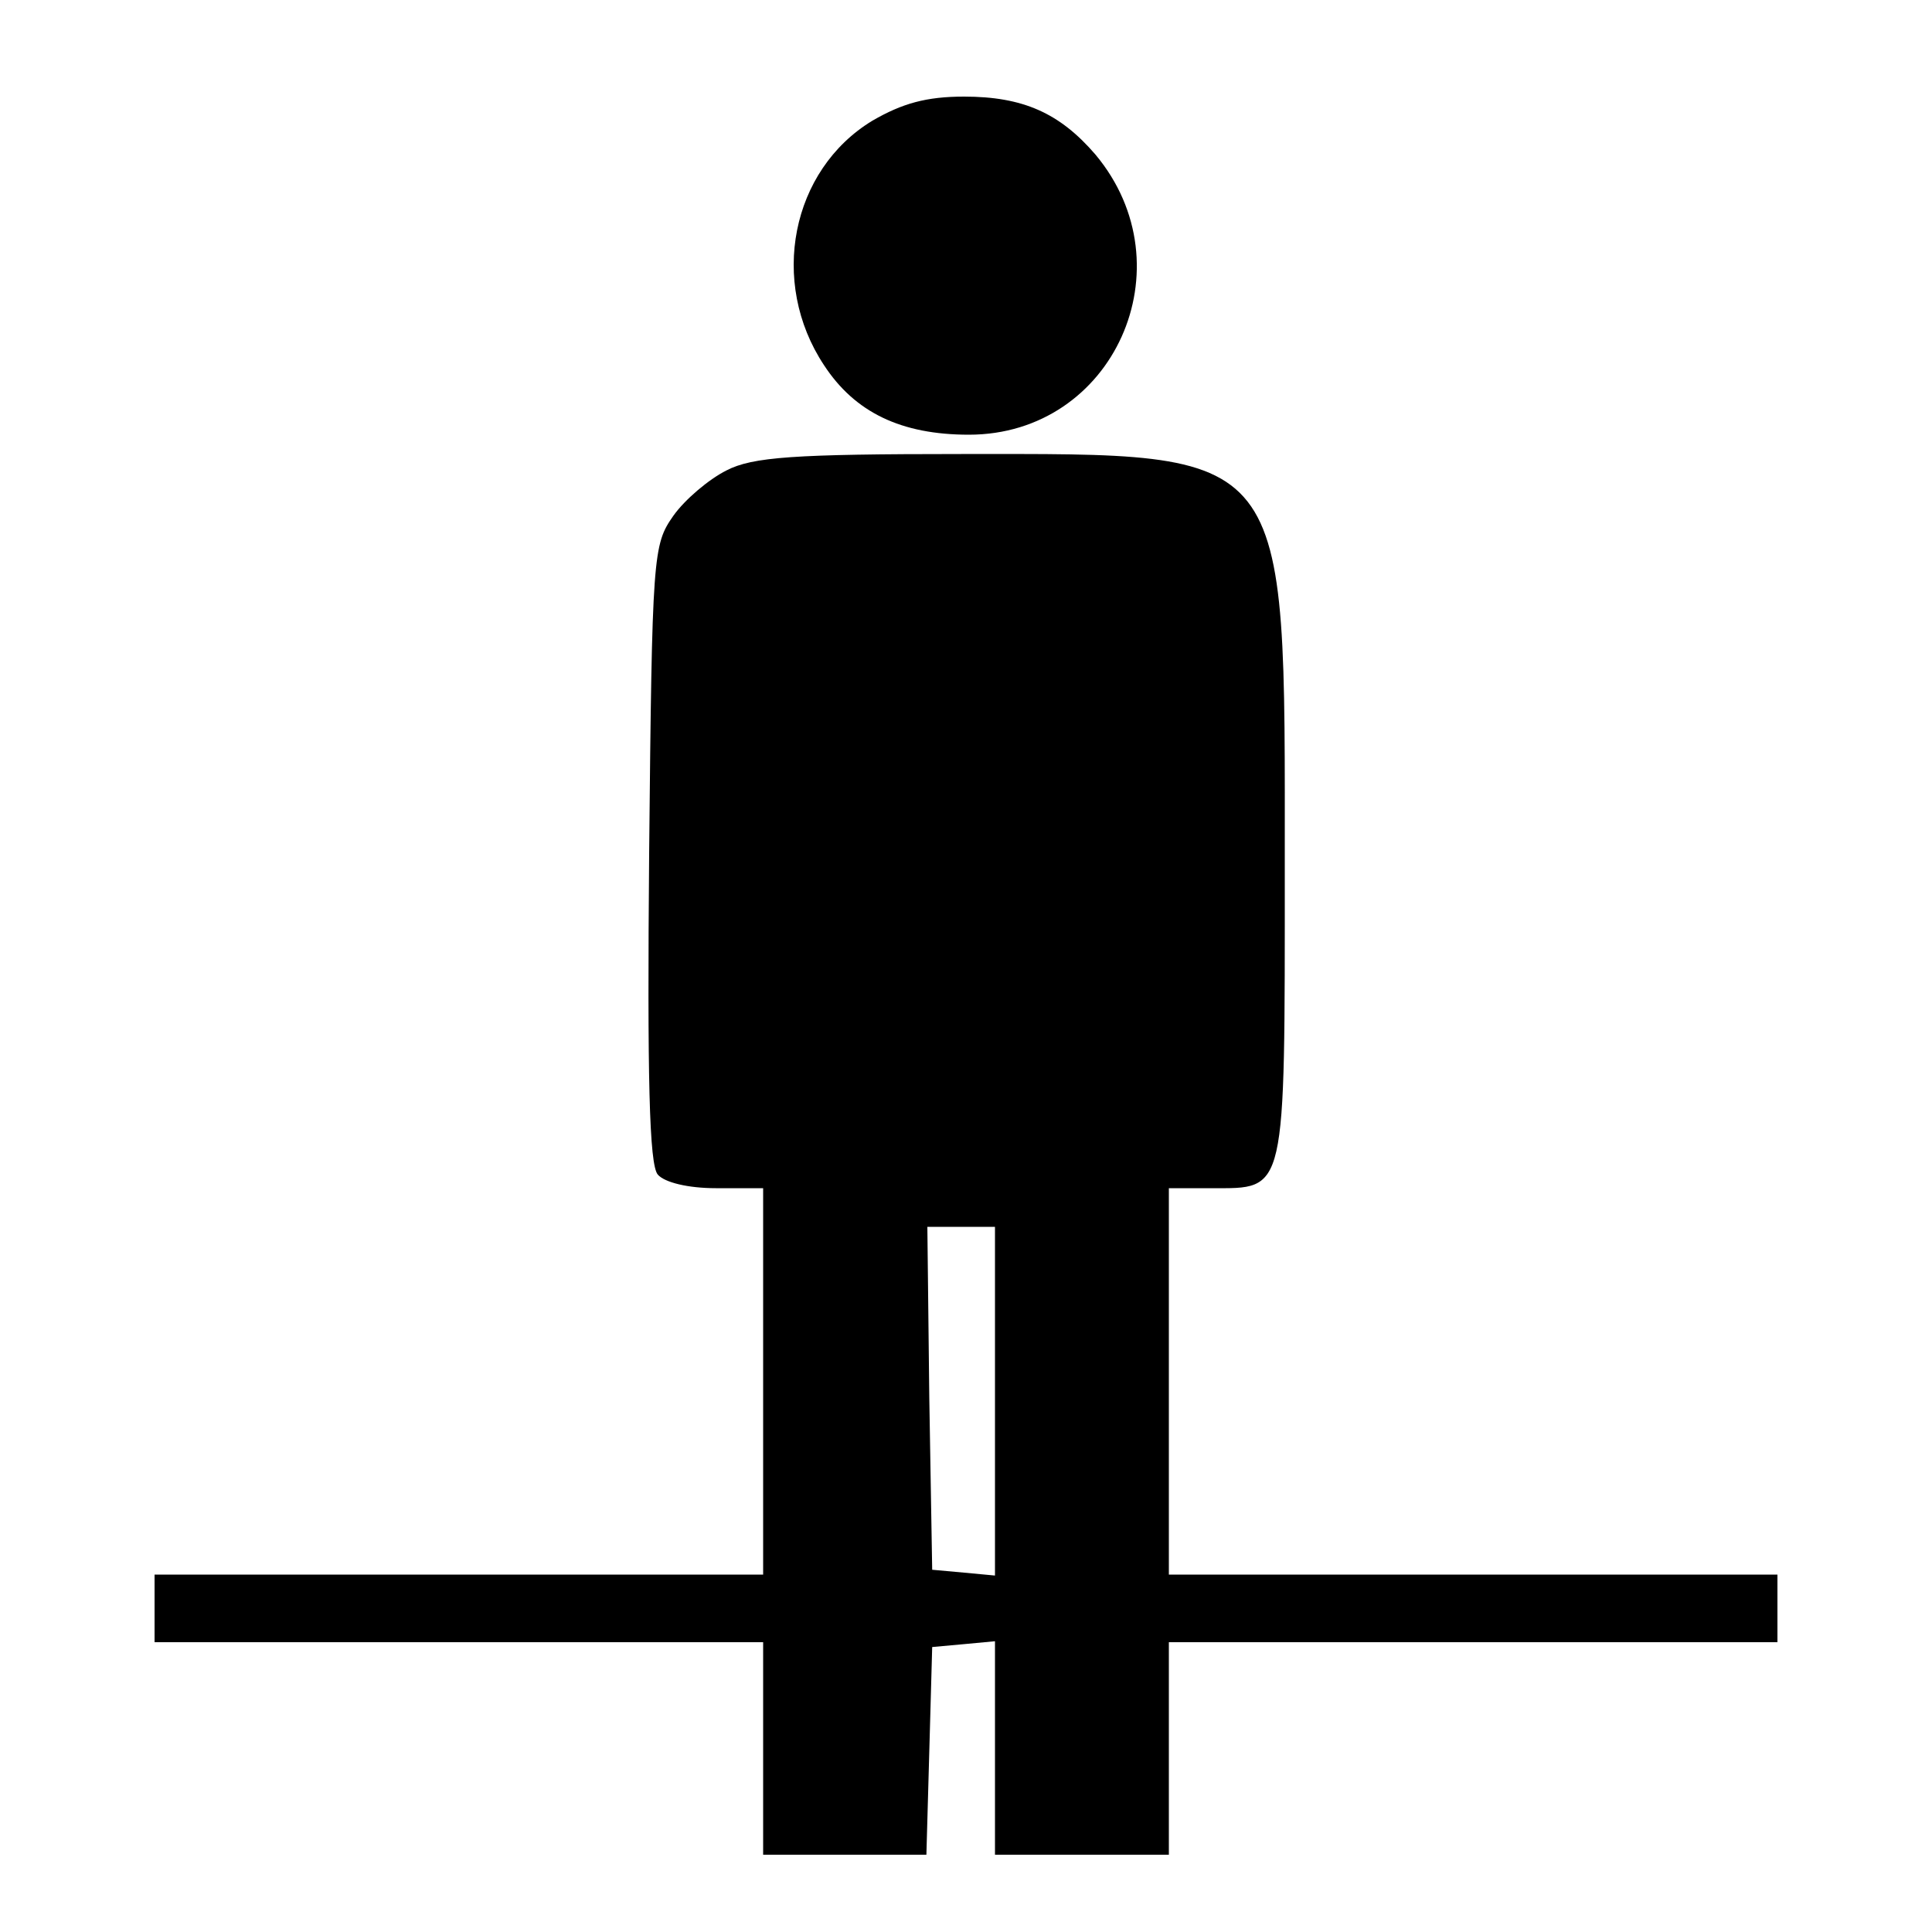 <?xml version="1.0" encoding="utf-8"?>
<!DOCTYPE svg PUBLIC "-//W3C//DTD SVG 1.1//EN" "http://www.w3.org/Graphics/SVG/1.1/DTD/svg11.dtd">
<svg version="1.1" xmlns="http://www.w3.org/2000/svg" xmlns:xlink="http://www.w3.org/1999/xlink" width="32" height="32" viewBox="0 0 32 32">
<path d="M14.448 2c-1.344 0.816-1.712 2.672-0.8 4.048 0.512 0.784 1.28 1.152 2.4 1.152 2.4 0 3.648-2.784 2.096-4.64-0.592-0.688-1.2-0.96-2.176-0.96-0.624 0-1.024 0.112-1.52 0.4z" fill="#000000"></path>
<path d="M12.032 7.792c-0.288 0.144-0.688 0.48-0.88 0.752-0.336 0.48-0.352 0.624-0.4 5.584-0.032 3.712 0 5.168 0.144 5.328 0.112 0.128 0.496 0.224 0.96 0.224h0.784v6.4h-10.080v1.12h10.080v3.52h2.704l0.048-1.712 0.048-1.728 0.528-0.048 0.512-0.048v3.536h2.88v-3.52h10.080v-1.12h-10.080v-6.4h0.704c1.248 0 1.216 0.144 1.216-5.328 0-7.008 0.144-6.832-5.36-6.832-2.768 0-3.456 0.048-3.888 0.272zM16.48 23.216v2.88l-0.512-0.048-0.528-0.048-0.048-2.848-0.032-2.832h1.12v2.896z" fill="#000000"></path>
</svg>
